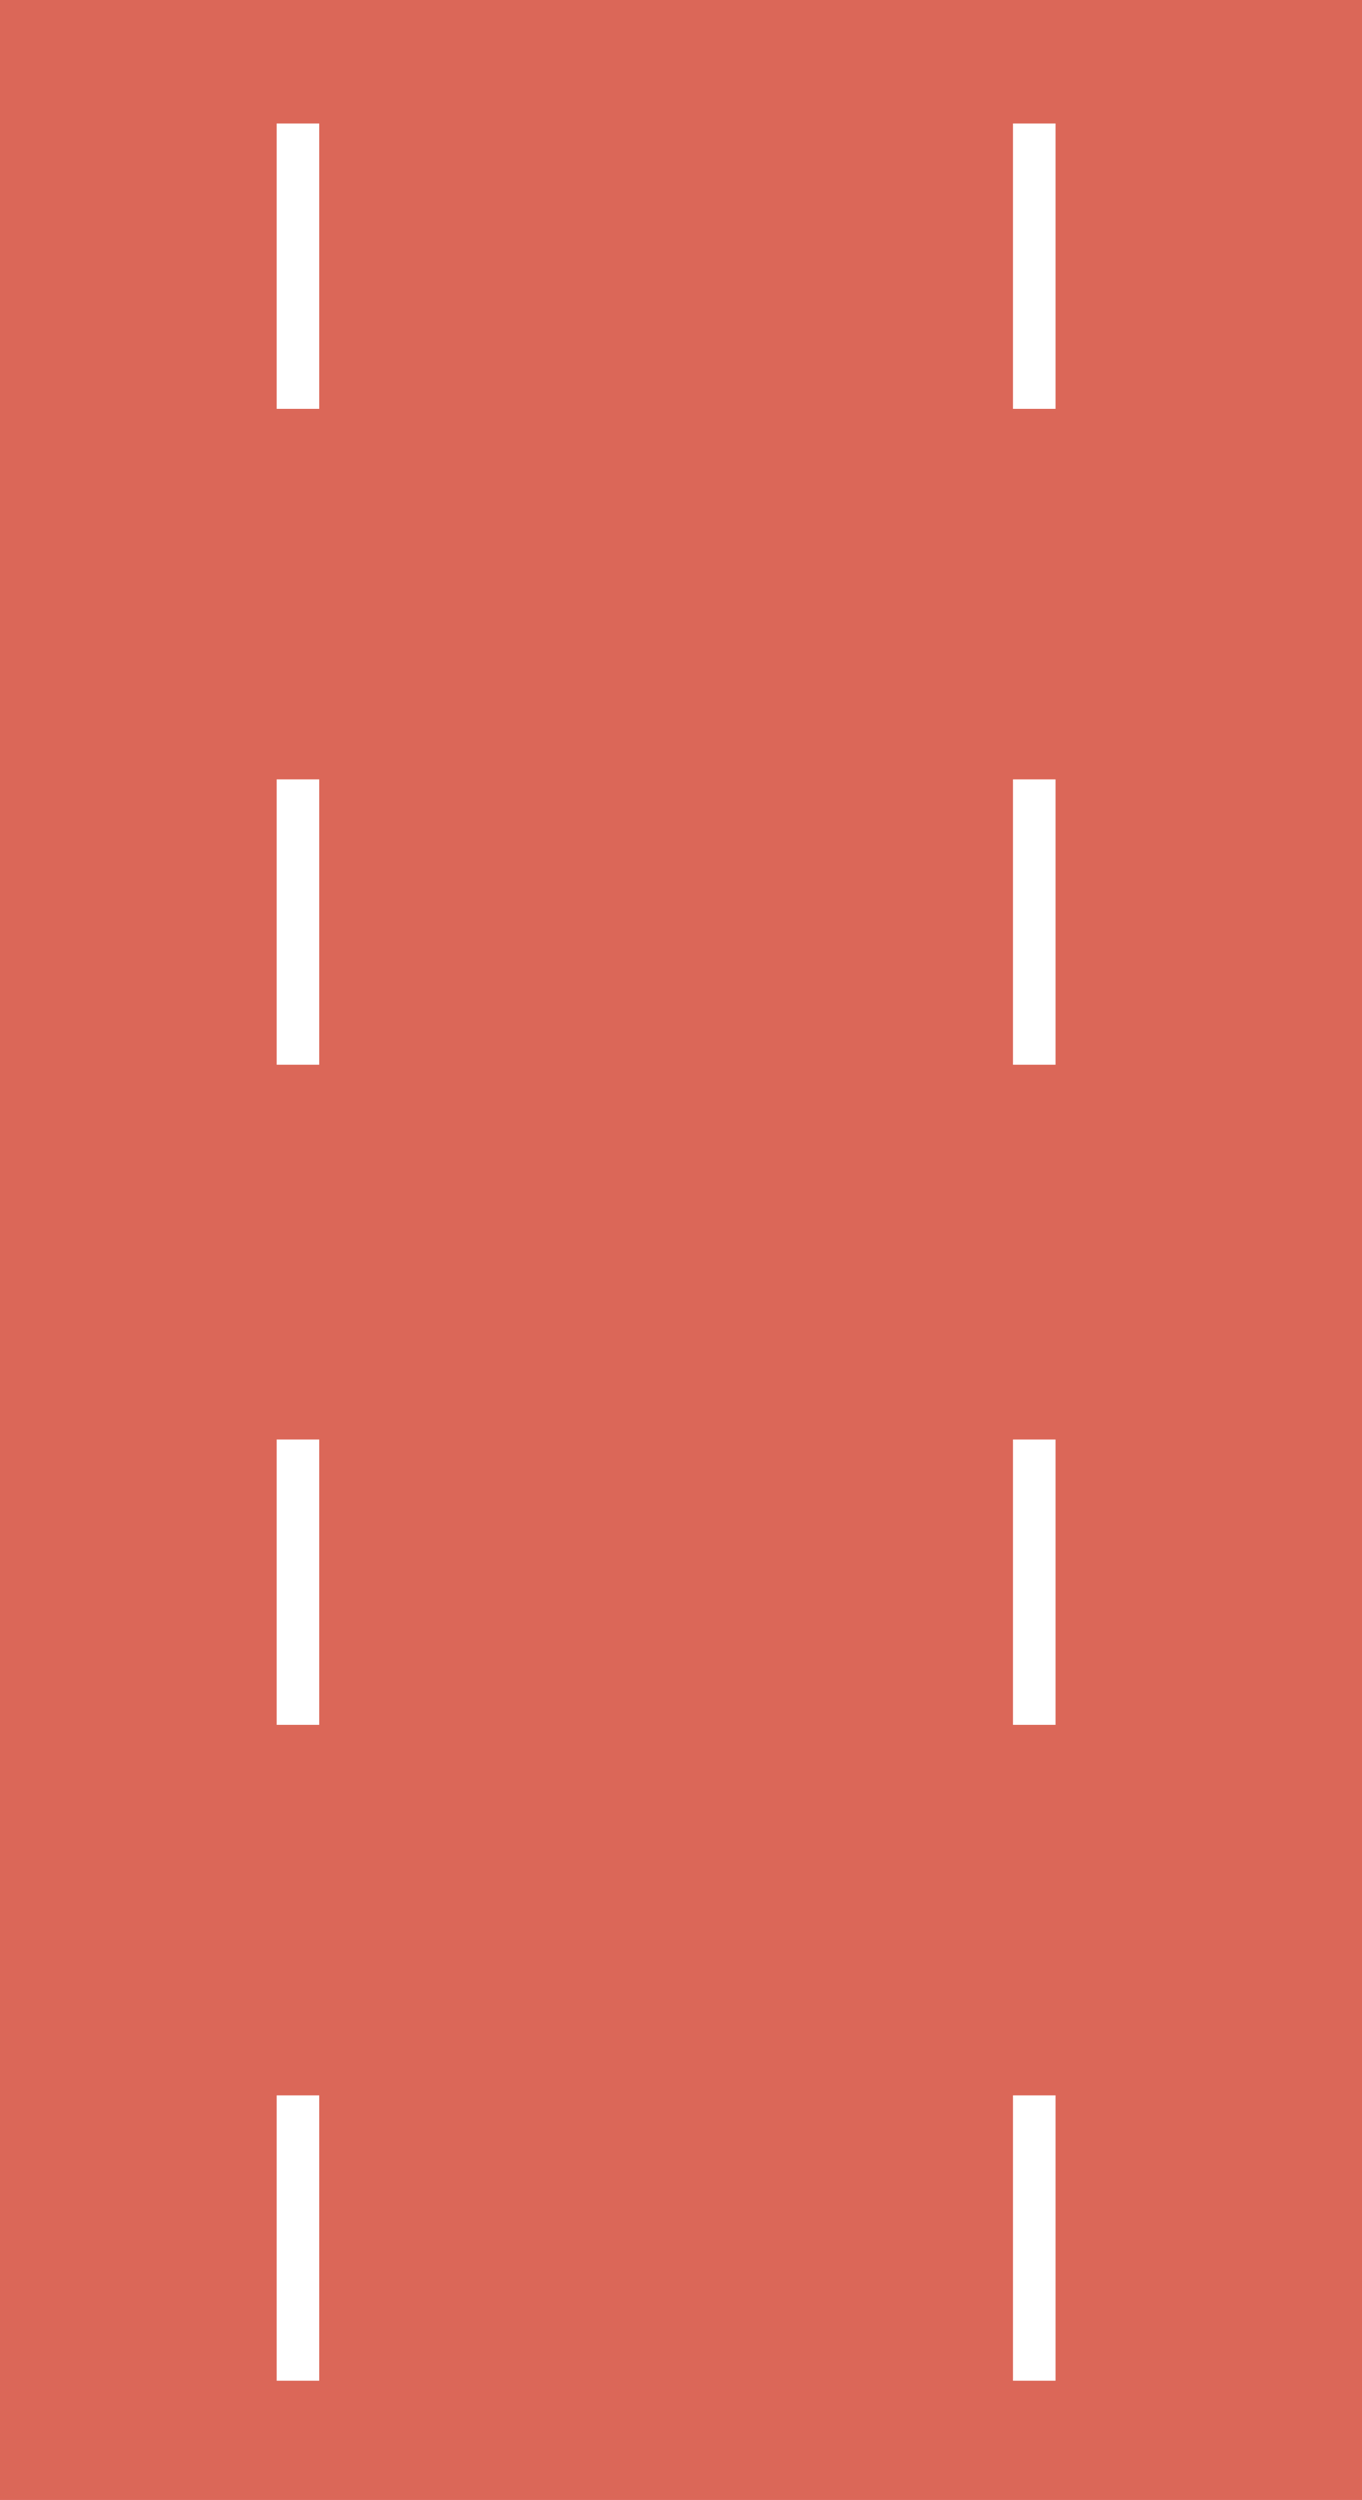 <?xml version="1.0" encoding="UTF-8"?>
<svg width="320px" height="587px" viewBox="0 0 320 587" version="1.1" xmlns="http://www.w3.org/2000/svg" xmlns:xlink="http://www.w3.org/1999/xlink">
    <!-- Generator: Sketch 51.3 (57544) - http://www.bohemiancoding.com/sketch -->
    <title>street_b</title>
    <desc>Created with Sketch.</desc>
    <defs></defs>
    <g id="street_b" stroke="none" stroke-width="1" fill="none" fill-rule="evenodd">
        <g id="Group">
            <rect id="Rectangle" fill="#DB6758" x="0" y="0" width="320" height="588"></rect>
            <g id="Group-2" transform="translate(65, 29)" fill="#FFFFFF">
                <rect id="Rectangle-2" x="0" y="0" width="10" height="67"></rect>
                <rect id="Rectangle-2-Copy" x="0" y="154" width="10" height="67"></rect>
                <rect id="Rectangle-2-Copy-2" x="0" y="309" width="10" height="67"></rect>
                <rect id="Rectangle-2-Copy-3" x="0" y="463" width="10" height="67"></rect>
            </g>
            <g id="Group-2" transform="translate(238, 29)" fill="#FFFFFF">
                <rect id="Rectangle-2" x="0" y="0" width="10" height="67"></rect>
                <rect id="Rectangle-2-Copy" x="0" y="154" width="10" height="67"></rect>
                <rect id="Rectangle-2-Copy-2" x="0" y="309" width="10" height="67"></rect>
                <rect id="Rectangle-2-Copy-3" x="0" y="463" width="10" height="67"></rect>
            </g>
        </g>
    </g>
</svg>